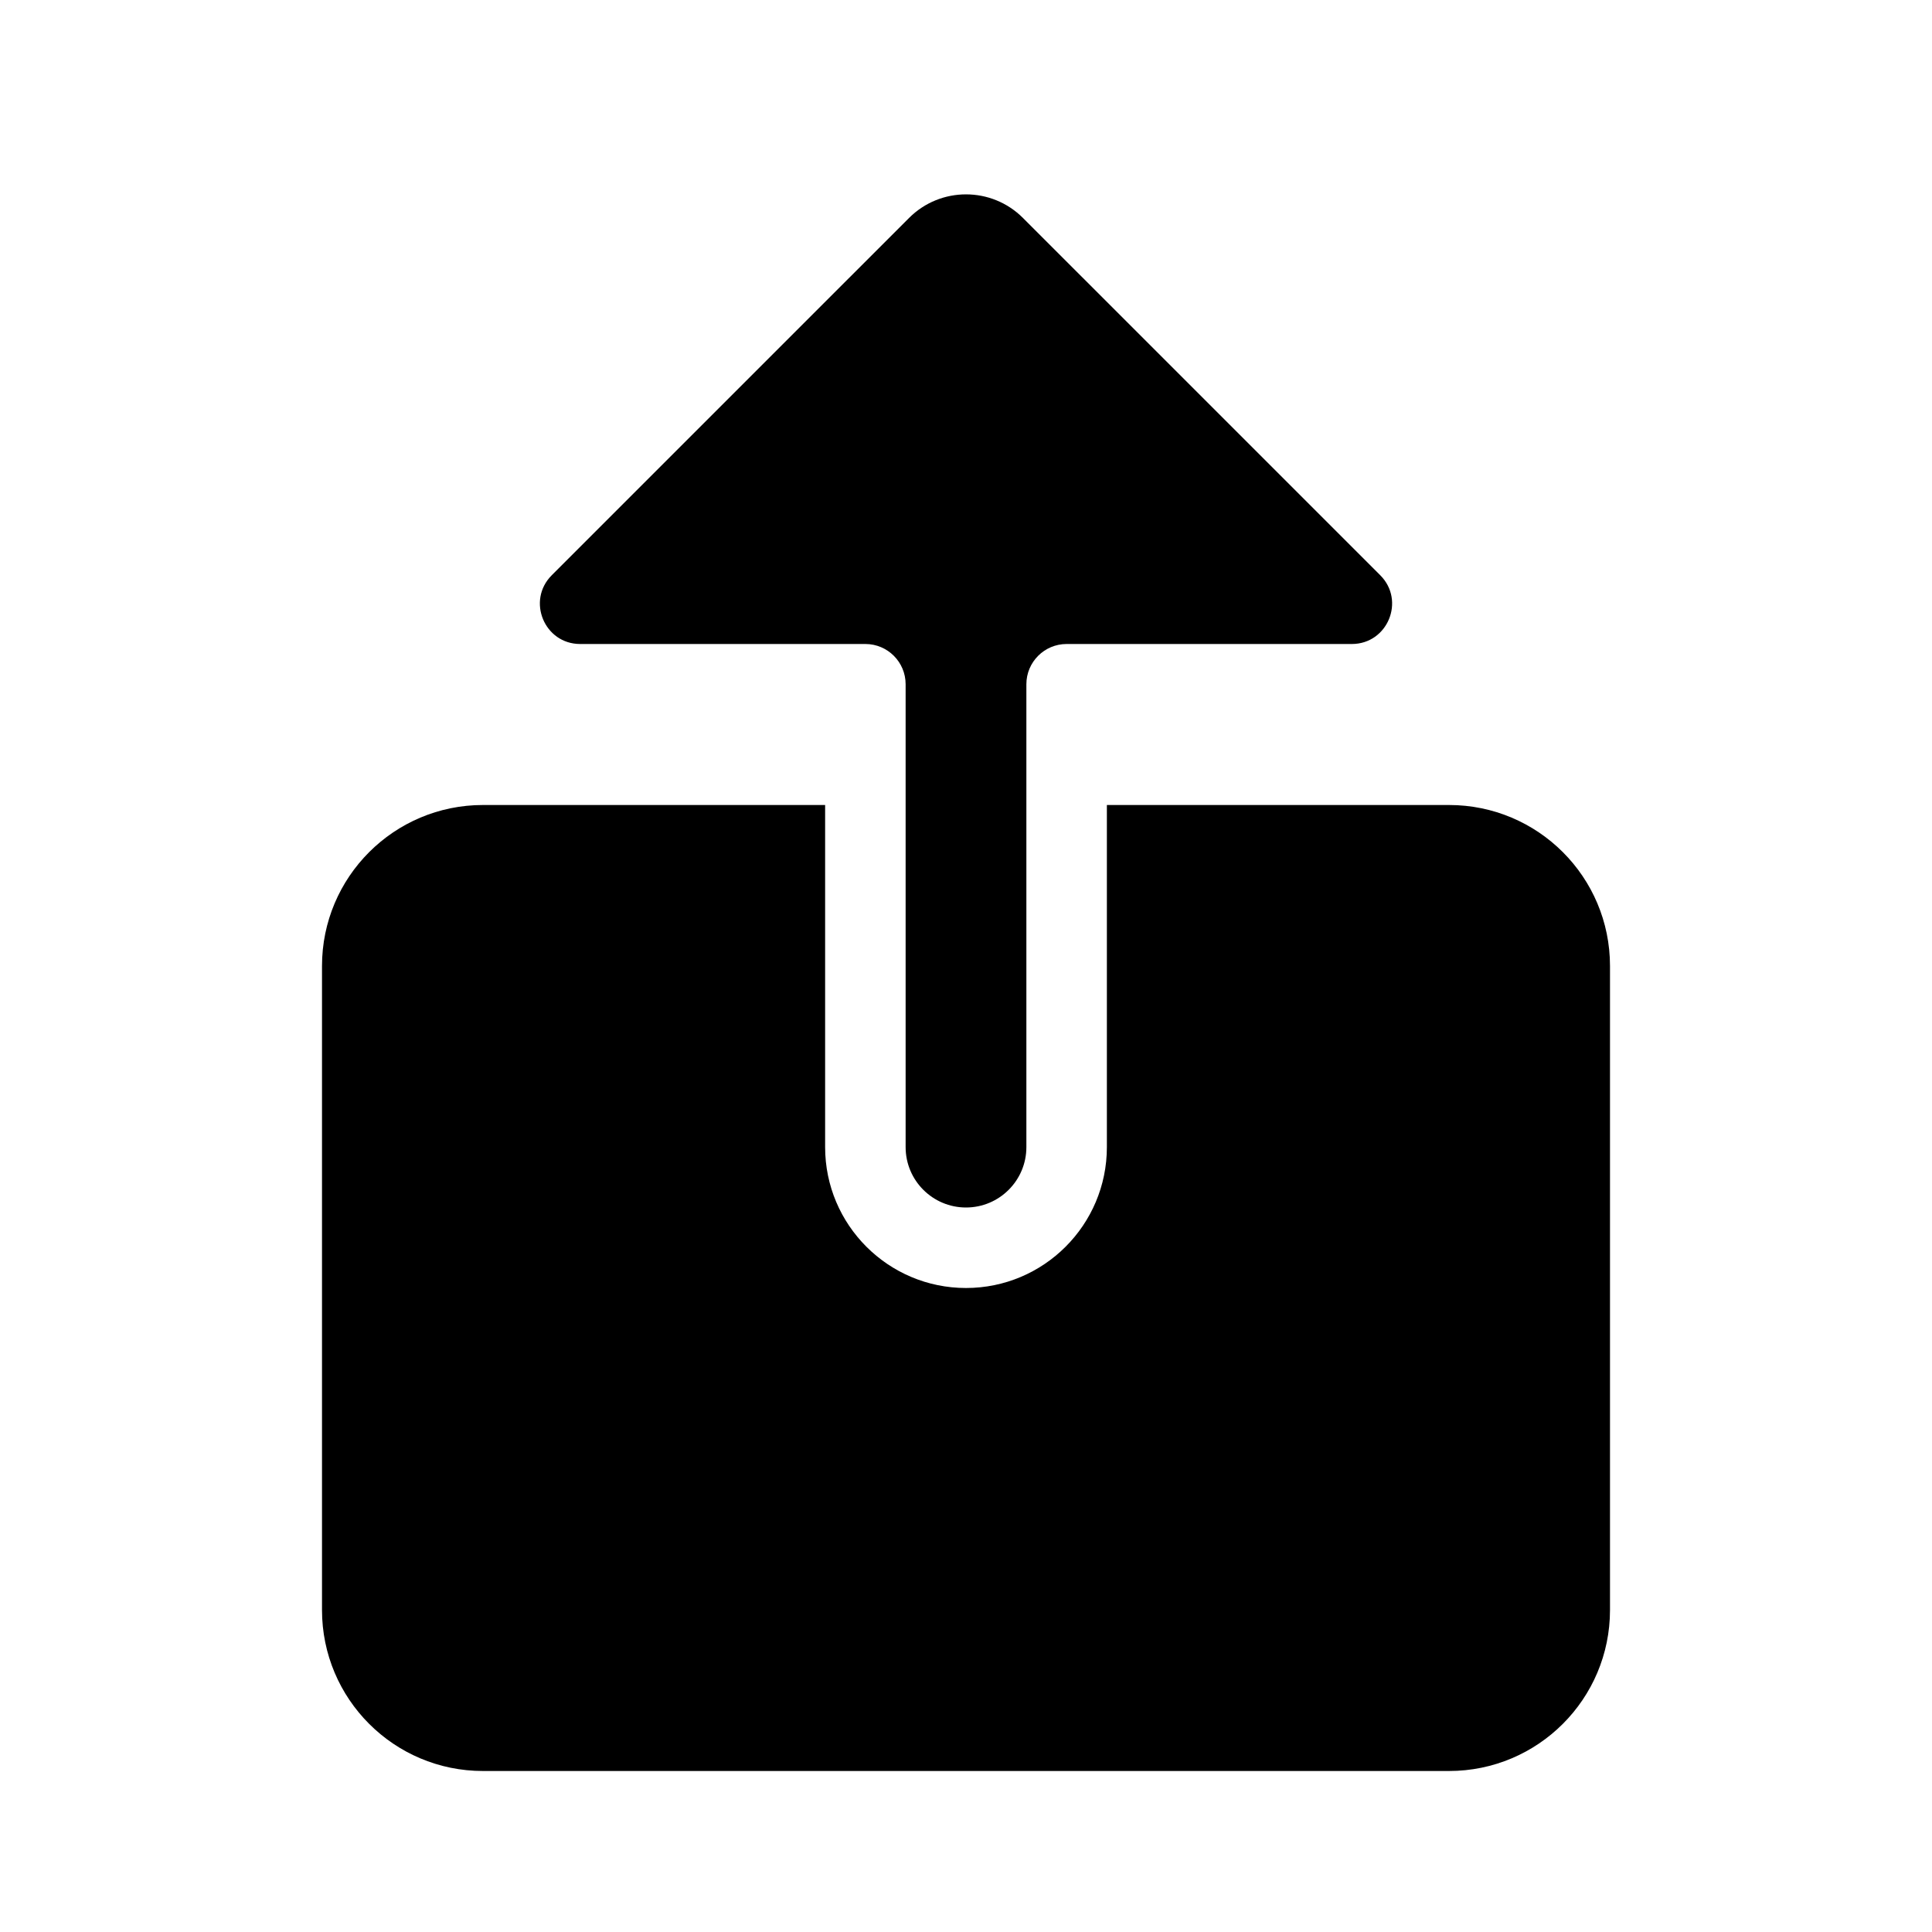 <svg width="24" height="24" viewBox="0 0 24 24" fill="none" xmlns="http://www.w3.org/2000/svg">
<path fill-rule="evenodd" clip-rule="evenodd" d="M11.293 2.707C11.683 2.317 12.317 2.317 12.707 2.707L17.146 7.146C17.461 7.461 17.238 8 16.793 8H13.25C12.974 8 12.75 8.224 12.75 8.5V14.25C12.75 14.664 12.414 15 12 15C11.586 15 11.25 14.664 11.25 14.25L11.25 8.5C11.25 8.224 11.026 8 10.75 8H7.207C6.762 8 6.539 7.461 6.854 7.146L11.293 2.707ZM6 10H10.25V14.25C10.25 15.216 11.034 16 12 16C12.966 16 13.75 15.216 13.75 14.25L13.75 10H18C19.105 10 20 10.895 20 12V20C20 21.105 19.105 22 18 22H6C4.895 22 4 21.105 4 20V12C4 10.895 4.895 10 6 10Z" fill="black"/>
</svg>
